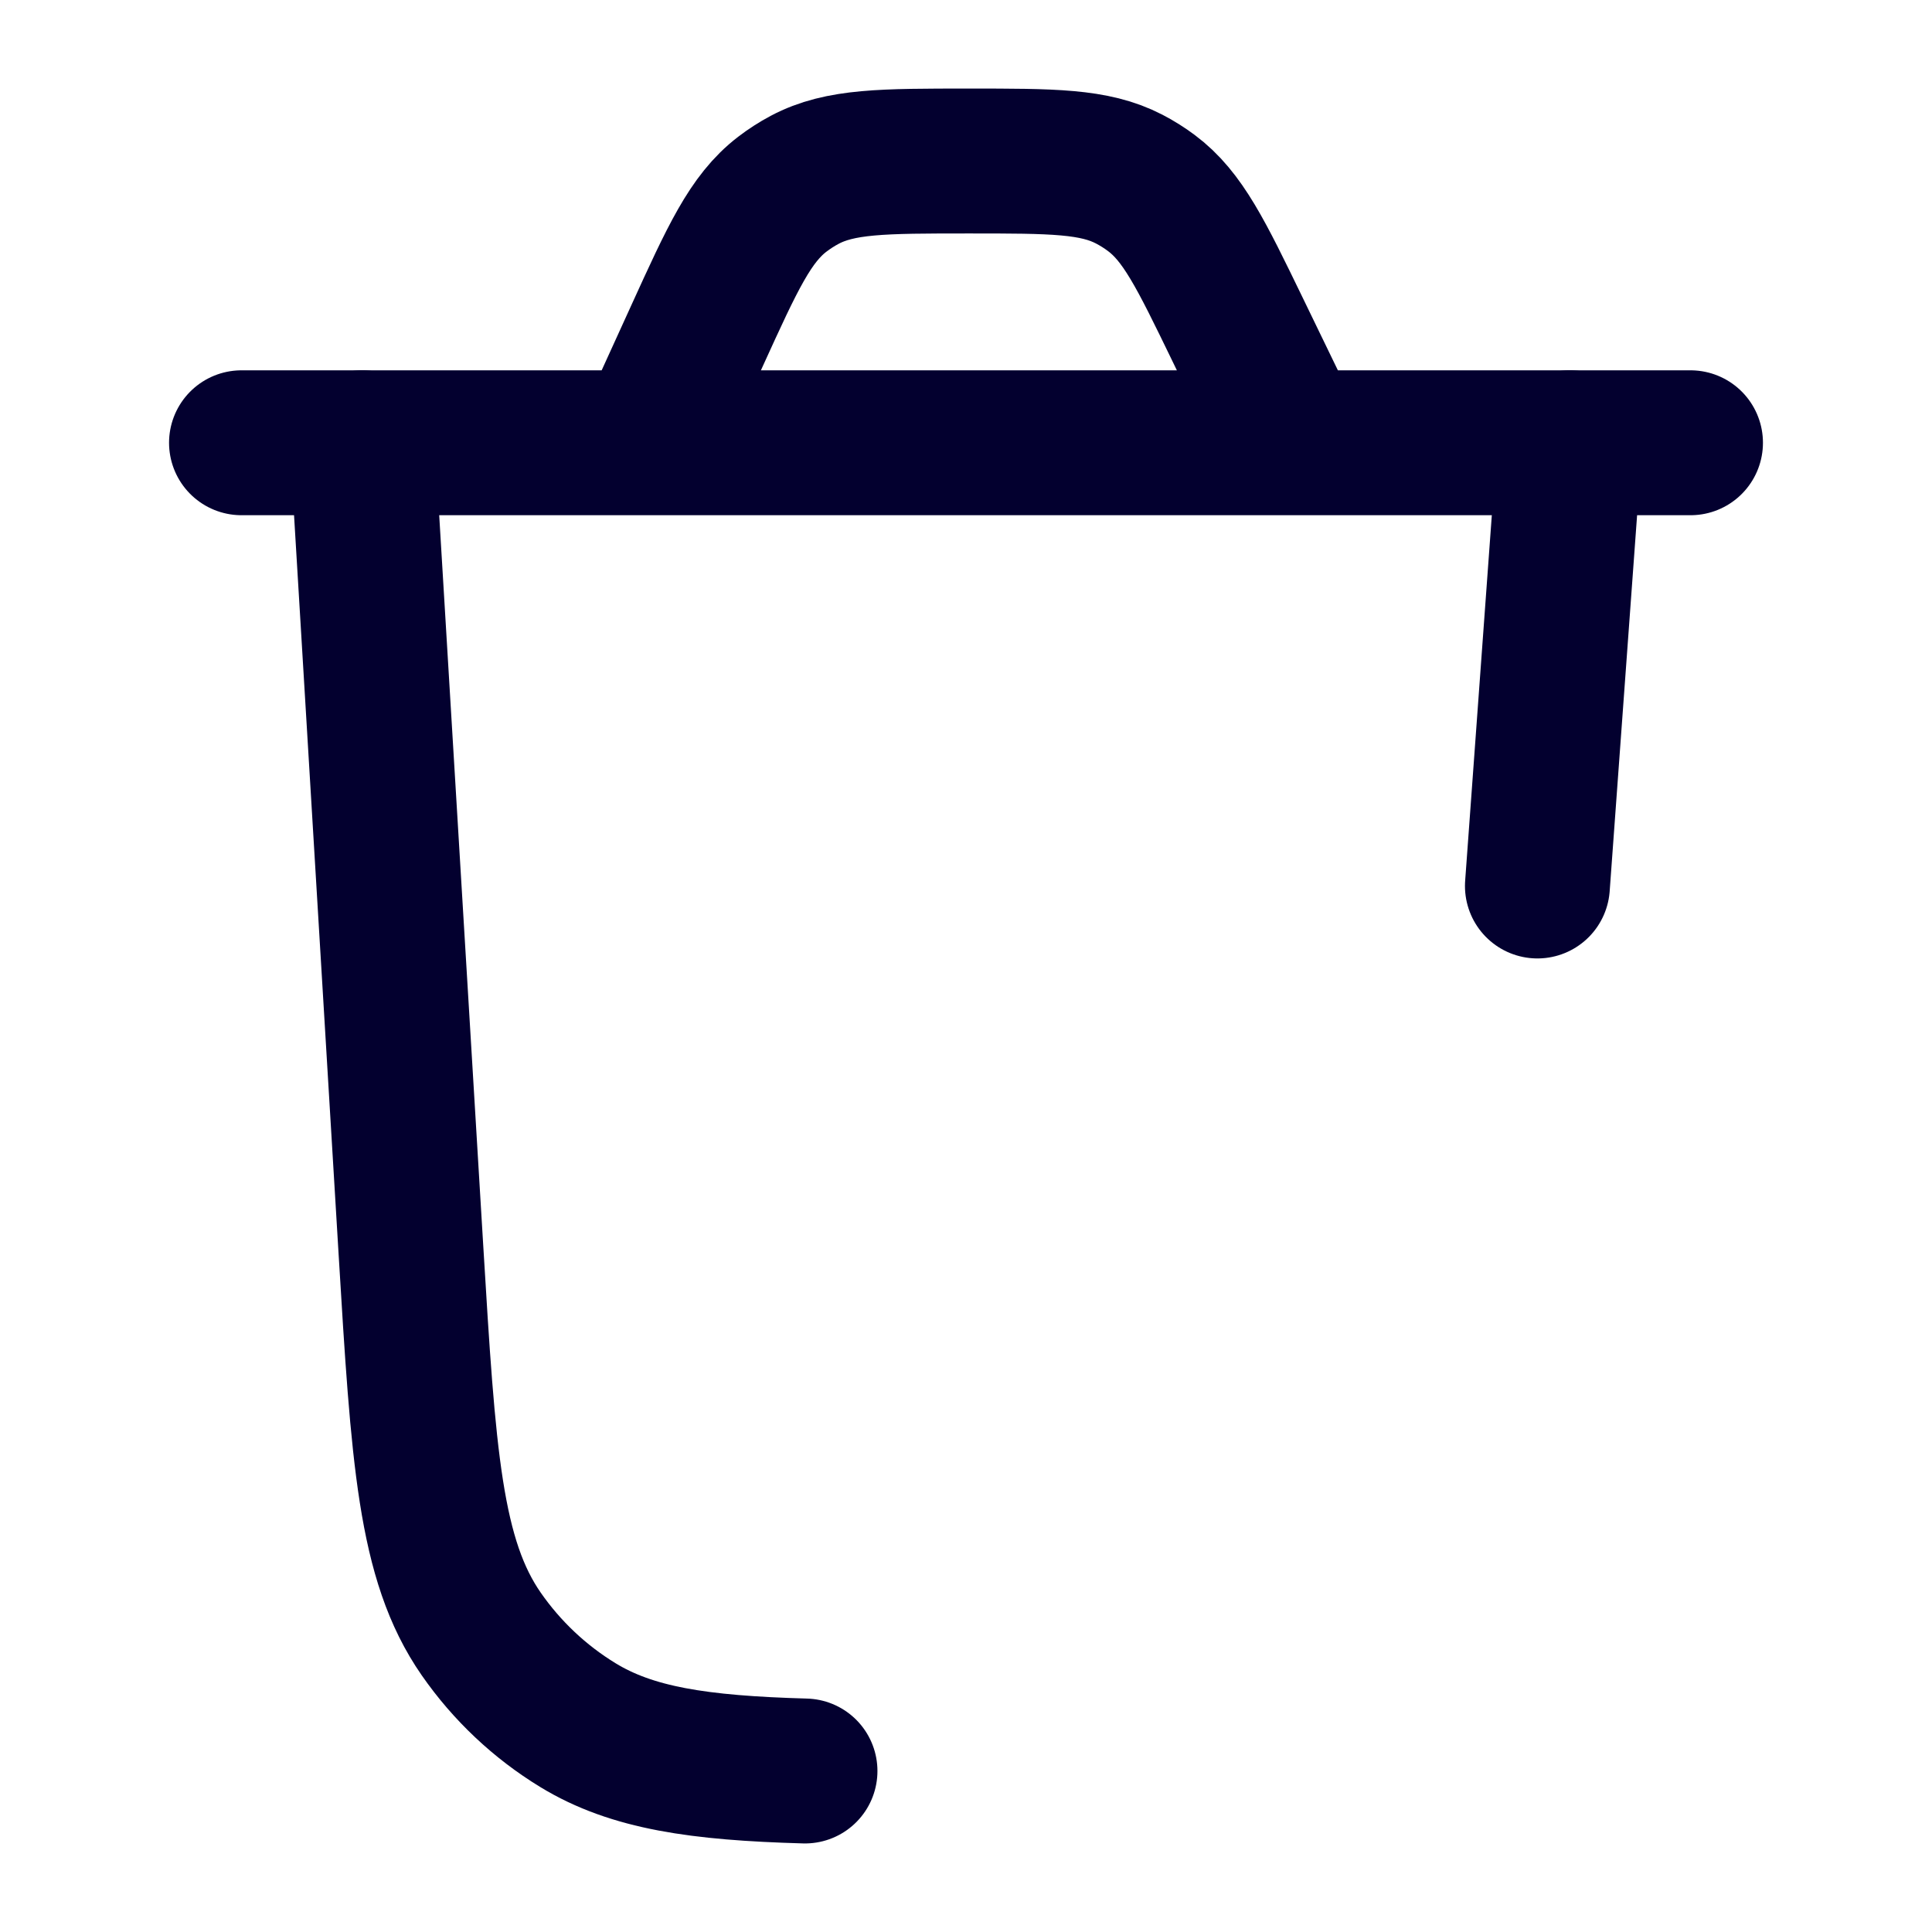 <svg width="80" height="80" viewBox="0 0 80 80" fill="none" xmlns="http://www.w3.org/2000/svg">
<path d="M65 18.333L63.661 36.687M15 18.333L17.015 51.749C17.532 60.307 17.79 64.586 19.929 67.663C20.987 69.184 22.349 70.469 23.93 71.434C26.168 72.8 28.937 73.21 33.333 73.333" stroke="#03002F" stroke-width="6" stroke-linecap="round"/>
<path d="M10 18.334H70M53.519 18.334L51.244 13.639C49.732 10.521 48.976 8.962 47.672 7.99C47.383 7.774 47.077 7.582 46.757 7.416C45.313 6.667 43.58 6.667 40.115 6.667C36.563 6.667 34.787 6.667 33.319 7.447C32.994 7.62 32.683 7.82 32.391 8.044C31.072 9.056 30.335 10.672 28.862 13.905L26.843 18.334" stroke="#03002F" stroke-width="6" stroke-linecap="round"/>
</svg>
